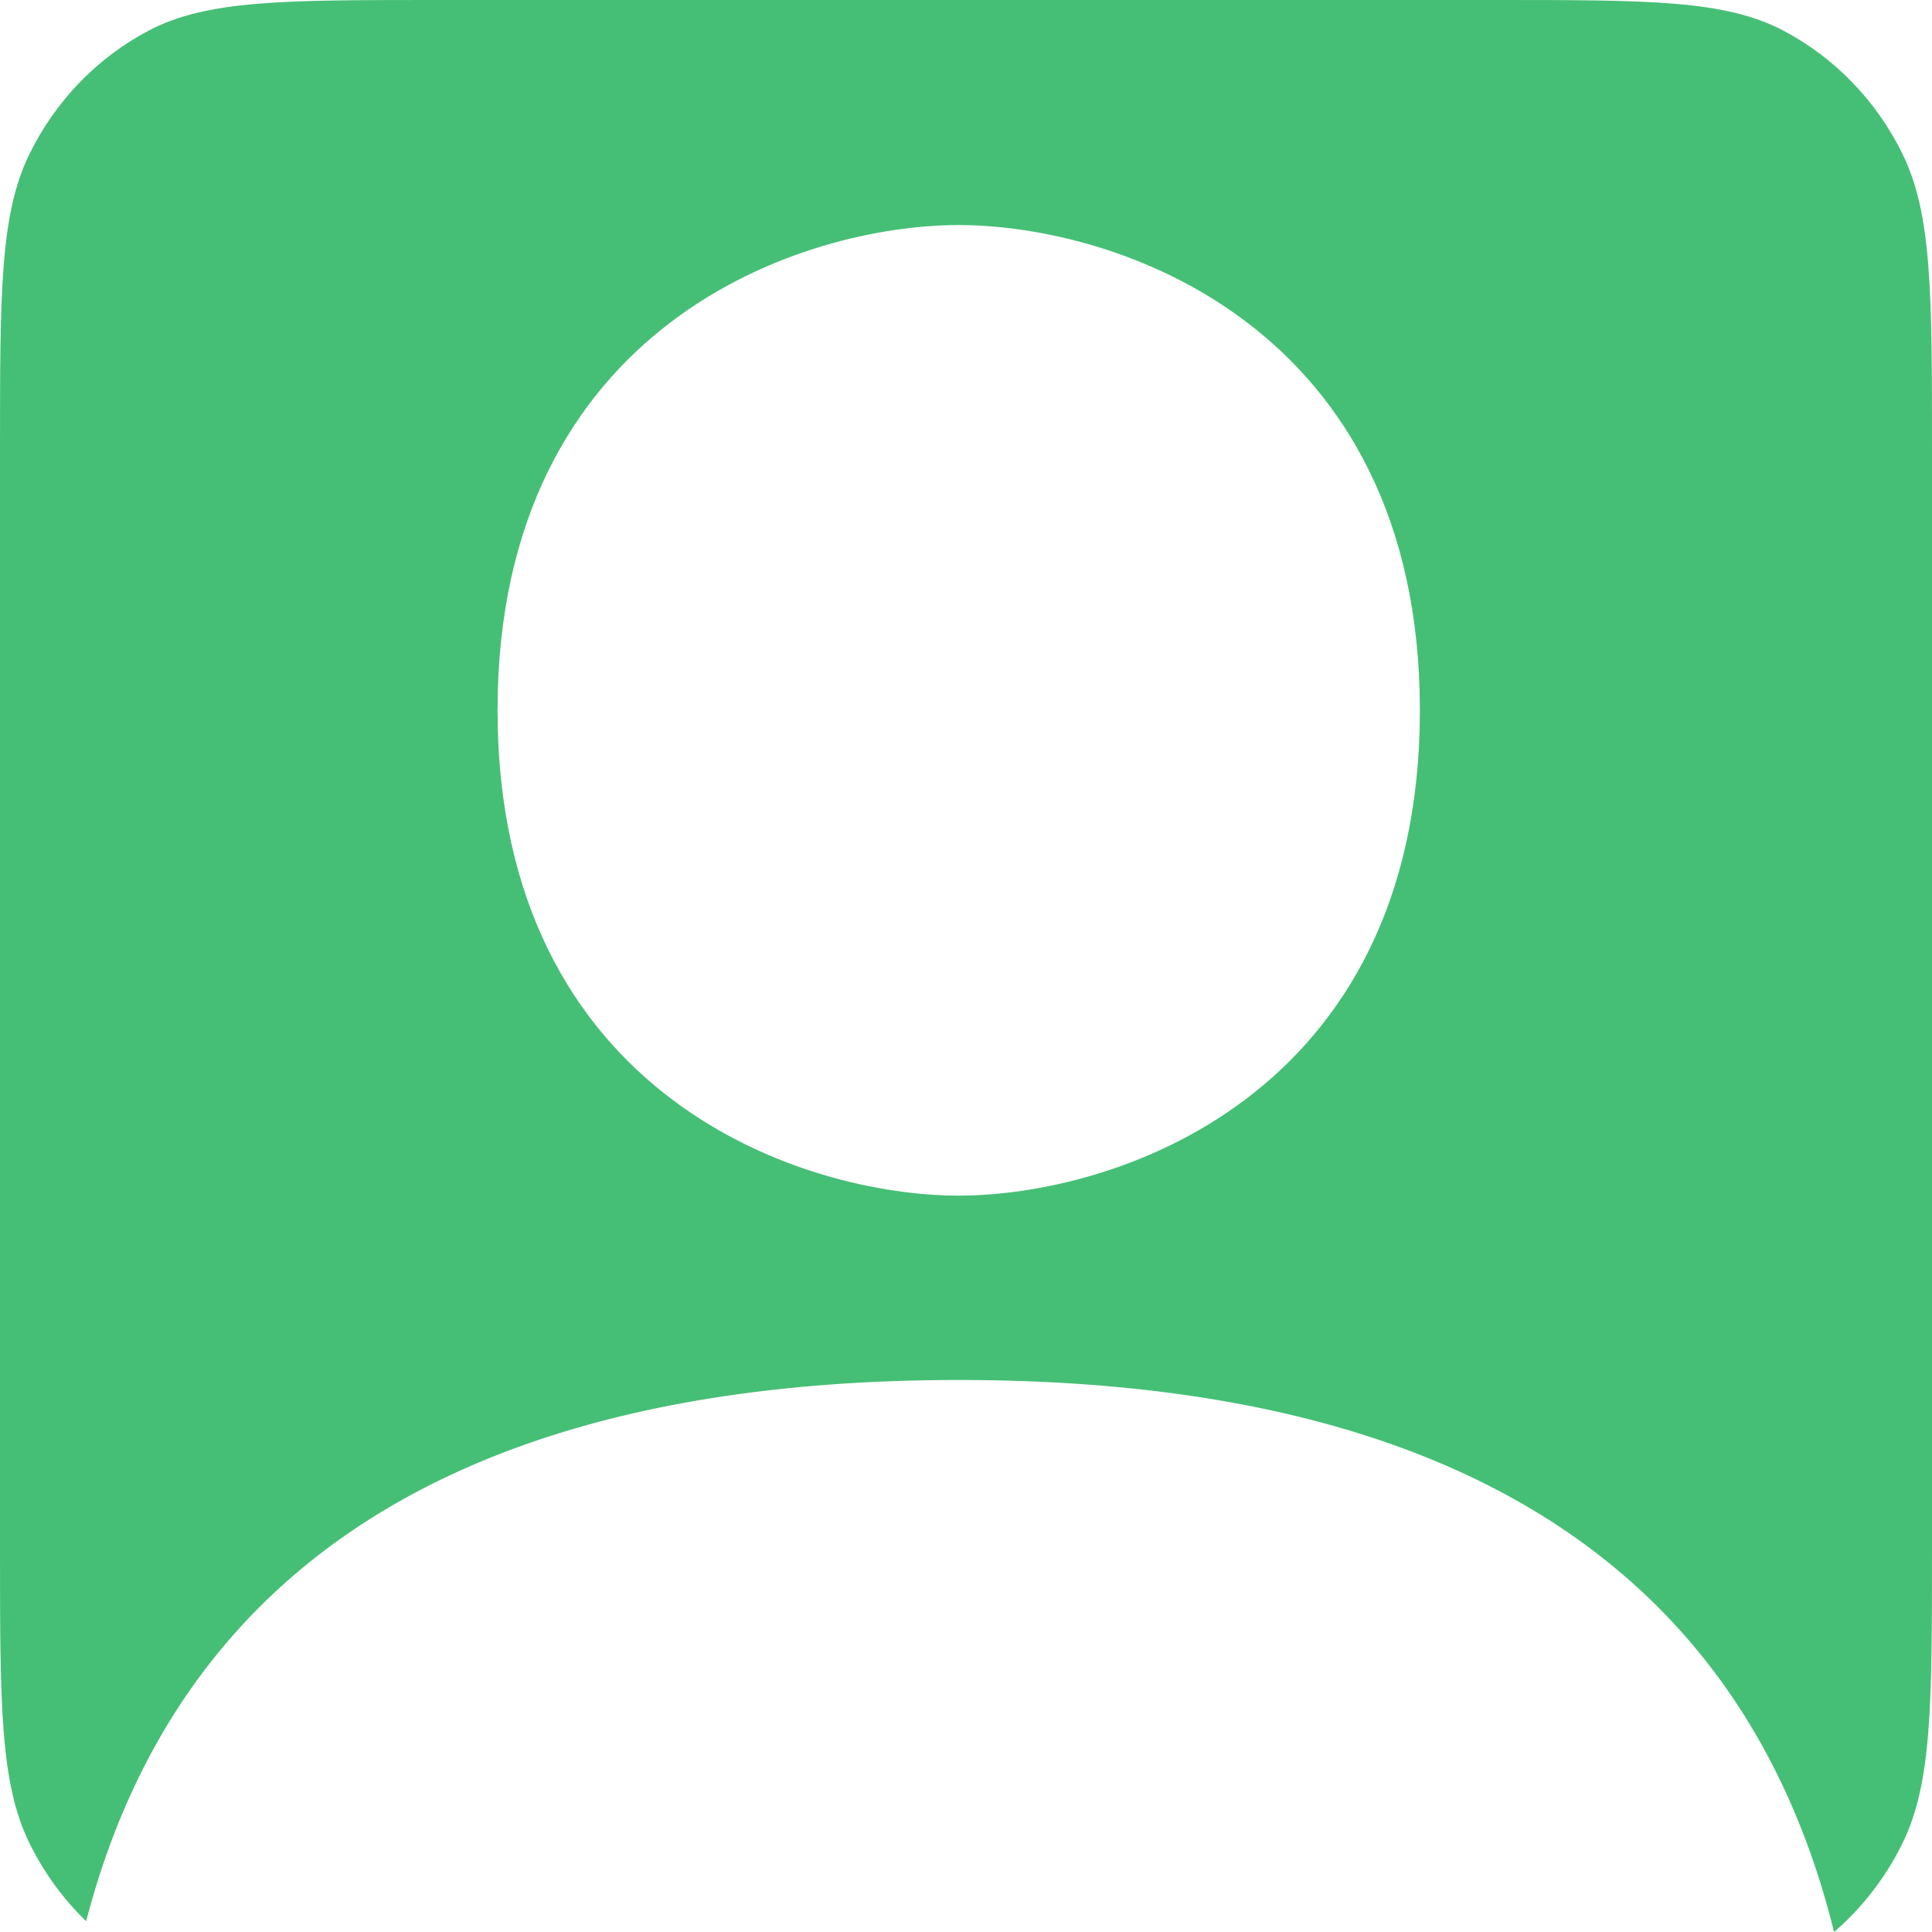 <svg width="150" height="150" viewBox="0 0 150 150" fill="none" xmlns="http://www.w3.org/2000/svg">
<path fill-rule="evenodd" clip-rule="evenodd" d="M0 34.943C0 22.712 0 16.596 2.303 11.925C4.328 7.815 7.56 4.474 11.535 2.38C16.055 0 21.971 0 33.803 0H116.197C128.029 0 133.945 0 138.465 2.38C142.44 4.474 145.672 7.815 147.697 11.925C150 16.596 150 22.712 150 34.943V120.117C150 132.348 150 138.464 147.697 143.136C146.391 145.786 144.582 148.117 142.396 150C140.317 141.591 136.607 133.336 130.224 126.342C119.842 114.965 102.59 107.142 74.435 107.142C46.291 107.142 29.042 114.959 18.658 126.329C12.48 133.094 8.805 141.039 6.687 149.163C4.91 147.442 3.422 145.406 2.303 143.136C0 138.464 0 132.348 0 120.117V34.943ZM74.435 17.472C68.478 17.472 59.568 19.341 52.112 24.989C44.592 30.685 38.631 40.171 38.631 55.149C38.631 70.128 44.592 79.614 52.112 85.31C59.568 90.958 68.478 92.827 74.435 92.827C80.392 92.827 89.302 90.958 96.758 85.31C104.279 79.614 110.239 70.128 110.239 55.149C110.239 40.171 104.279 30.685 96.758 24.989C89.302 19.341 80.392 17.472 74.435 17.472Z" fill="#46BF76"/>
</svg>
